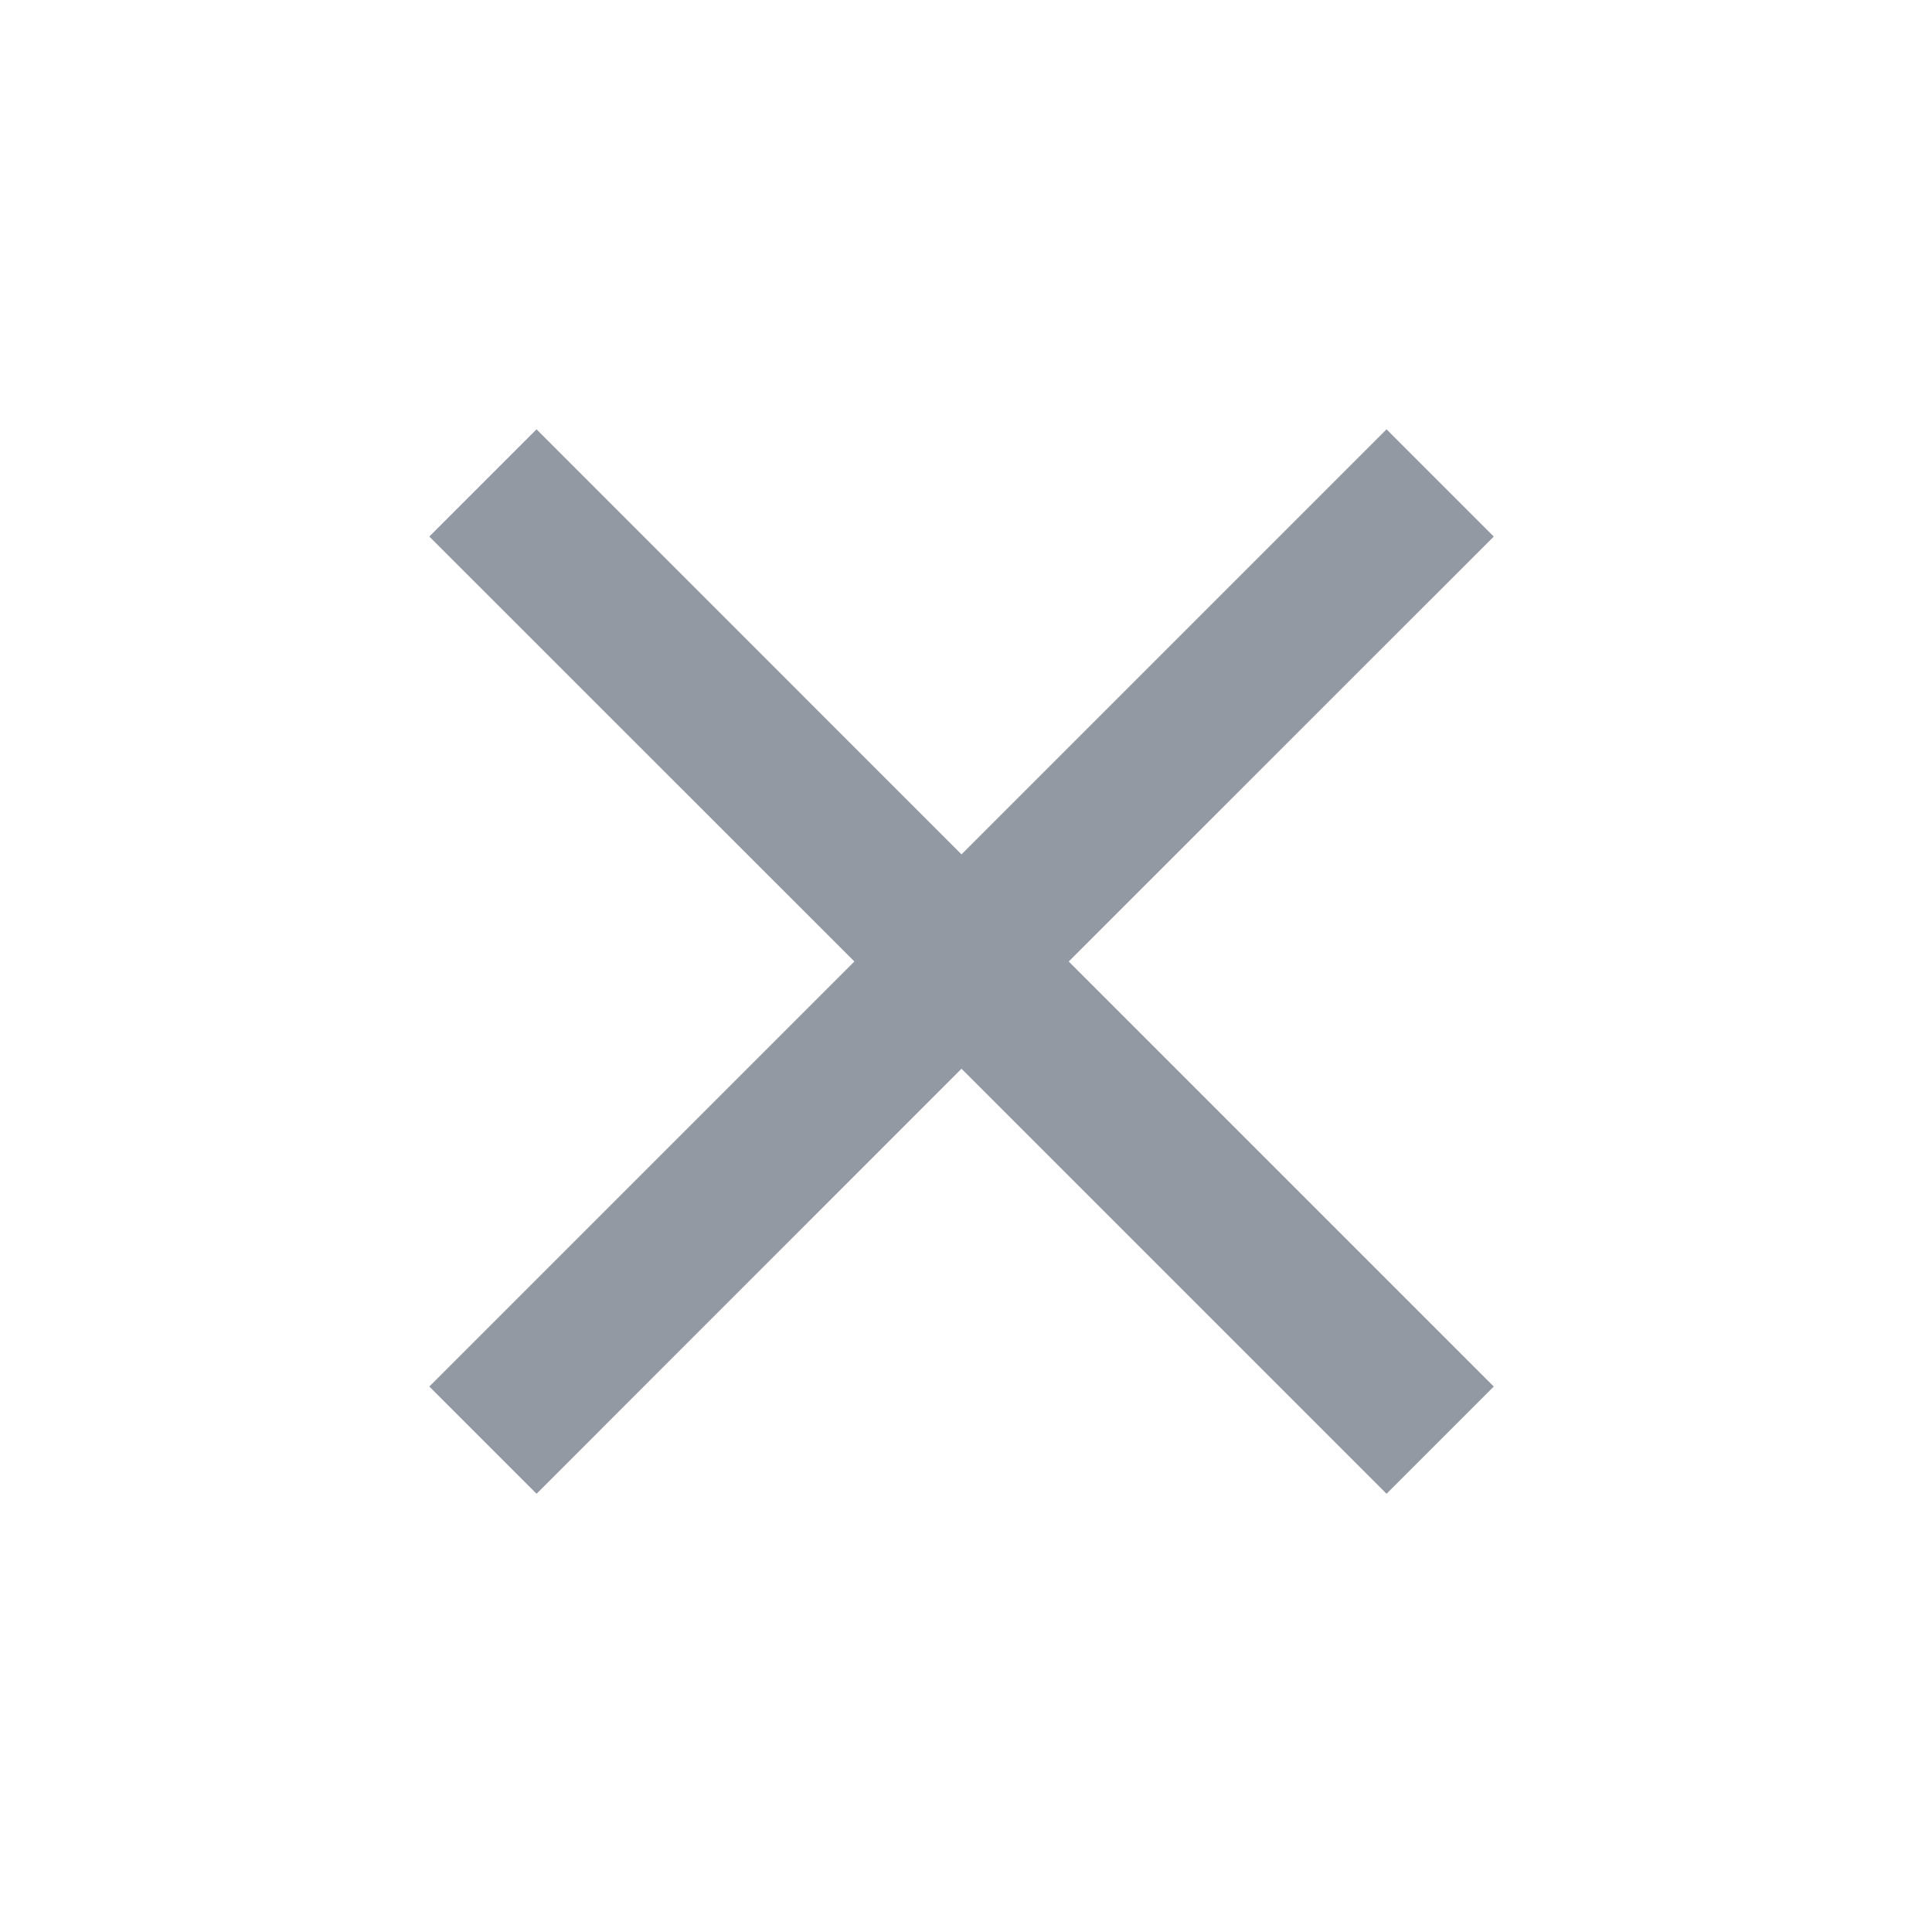 <?xml version="1.0" encoding="UTF-8"?>
<svg width="18px" height="18px" viewBox="0 0 18 18" version="1.1" xmlns="http://www.w3.org/2000/svg" xmlns:xlink="http://www.w3.org/1999/xlink">
    <!-- Generator: Sketch 49.3 (51167) - http://www.bohemiancoding.com/sketch -->
    <title>ic_clear_grey_18px</title>
    <desc>Created with Sketch.</desc>
    <defs></defs>
    <g id="ic_clear_grey_18px" stroke="none" stroke-width="1" fill="none" fill-rule="evenodd">
        <polygon id="Shape" fill="#9299A2" fill-rule="nonzero" points="13.917 4.999 12.918 4 8.958 7.96 4.999 4 4 4.999 7.96 8.958 4 12.918 4.999 13.917 8.958 9.957 12.918 13.917 13.917 12.918 9.957 8.958"></polygon>
    </g>
</svg>